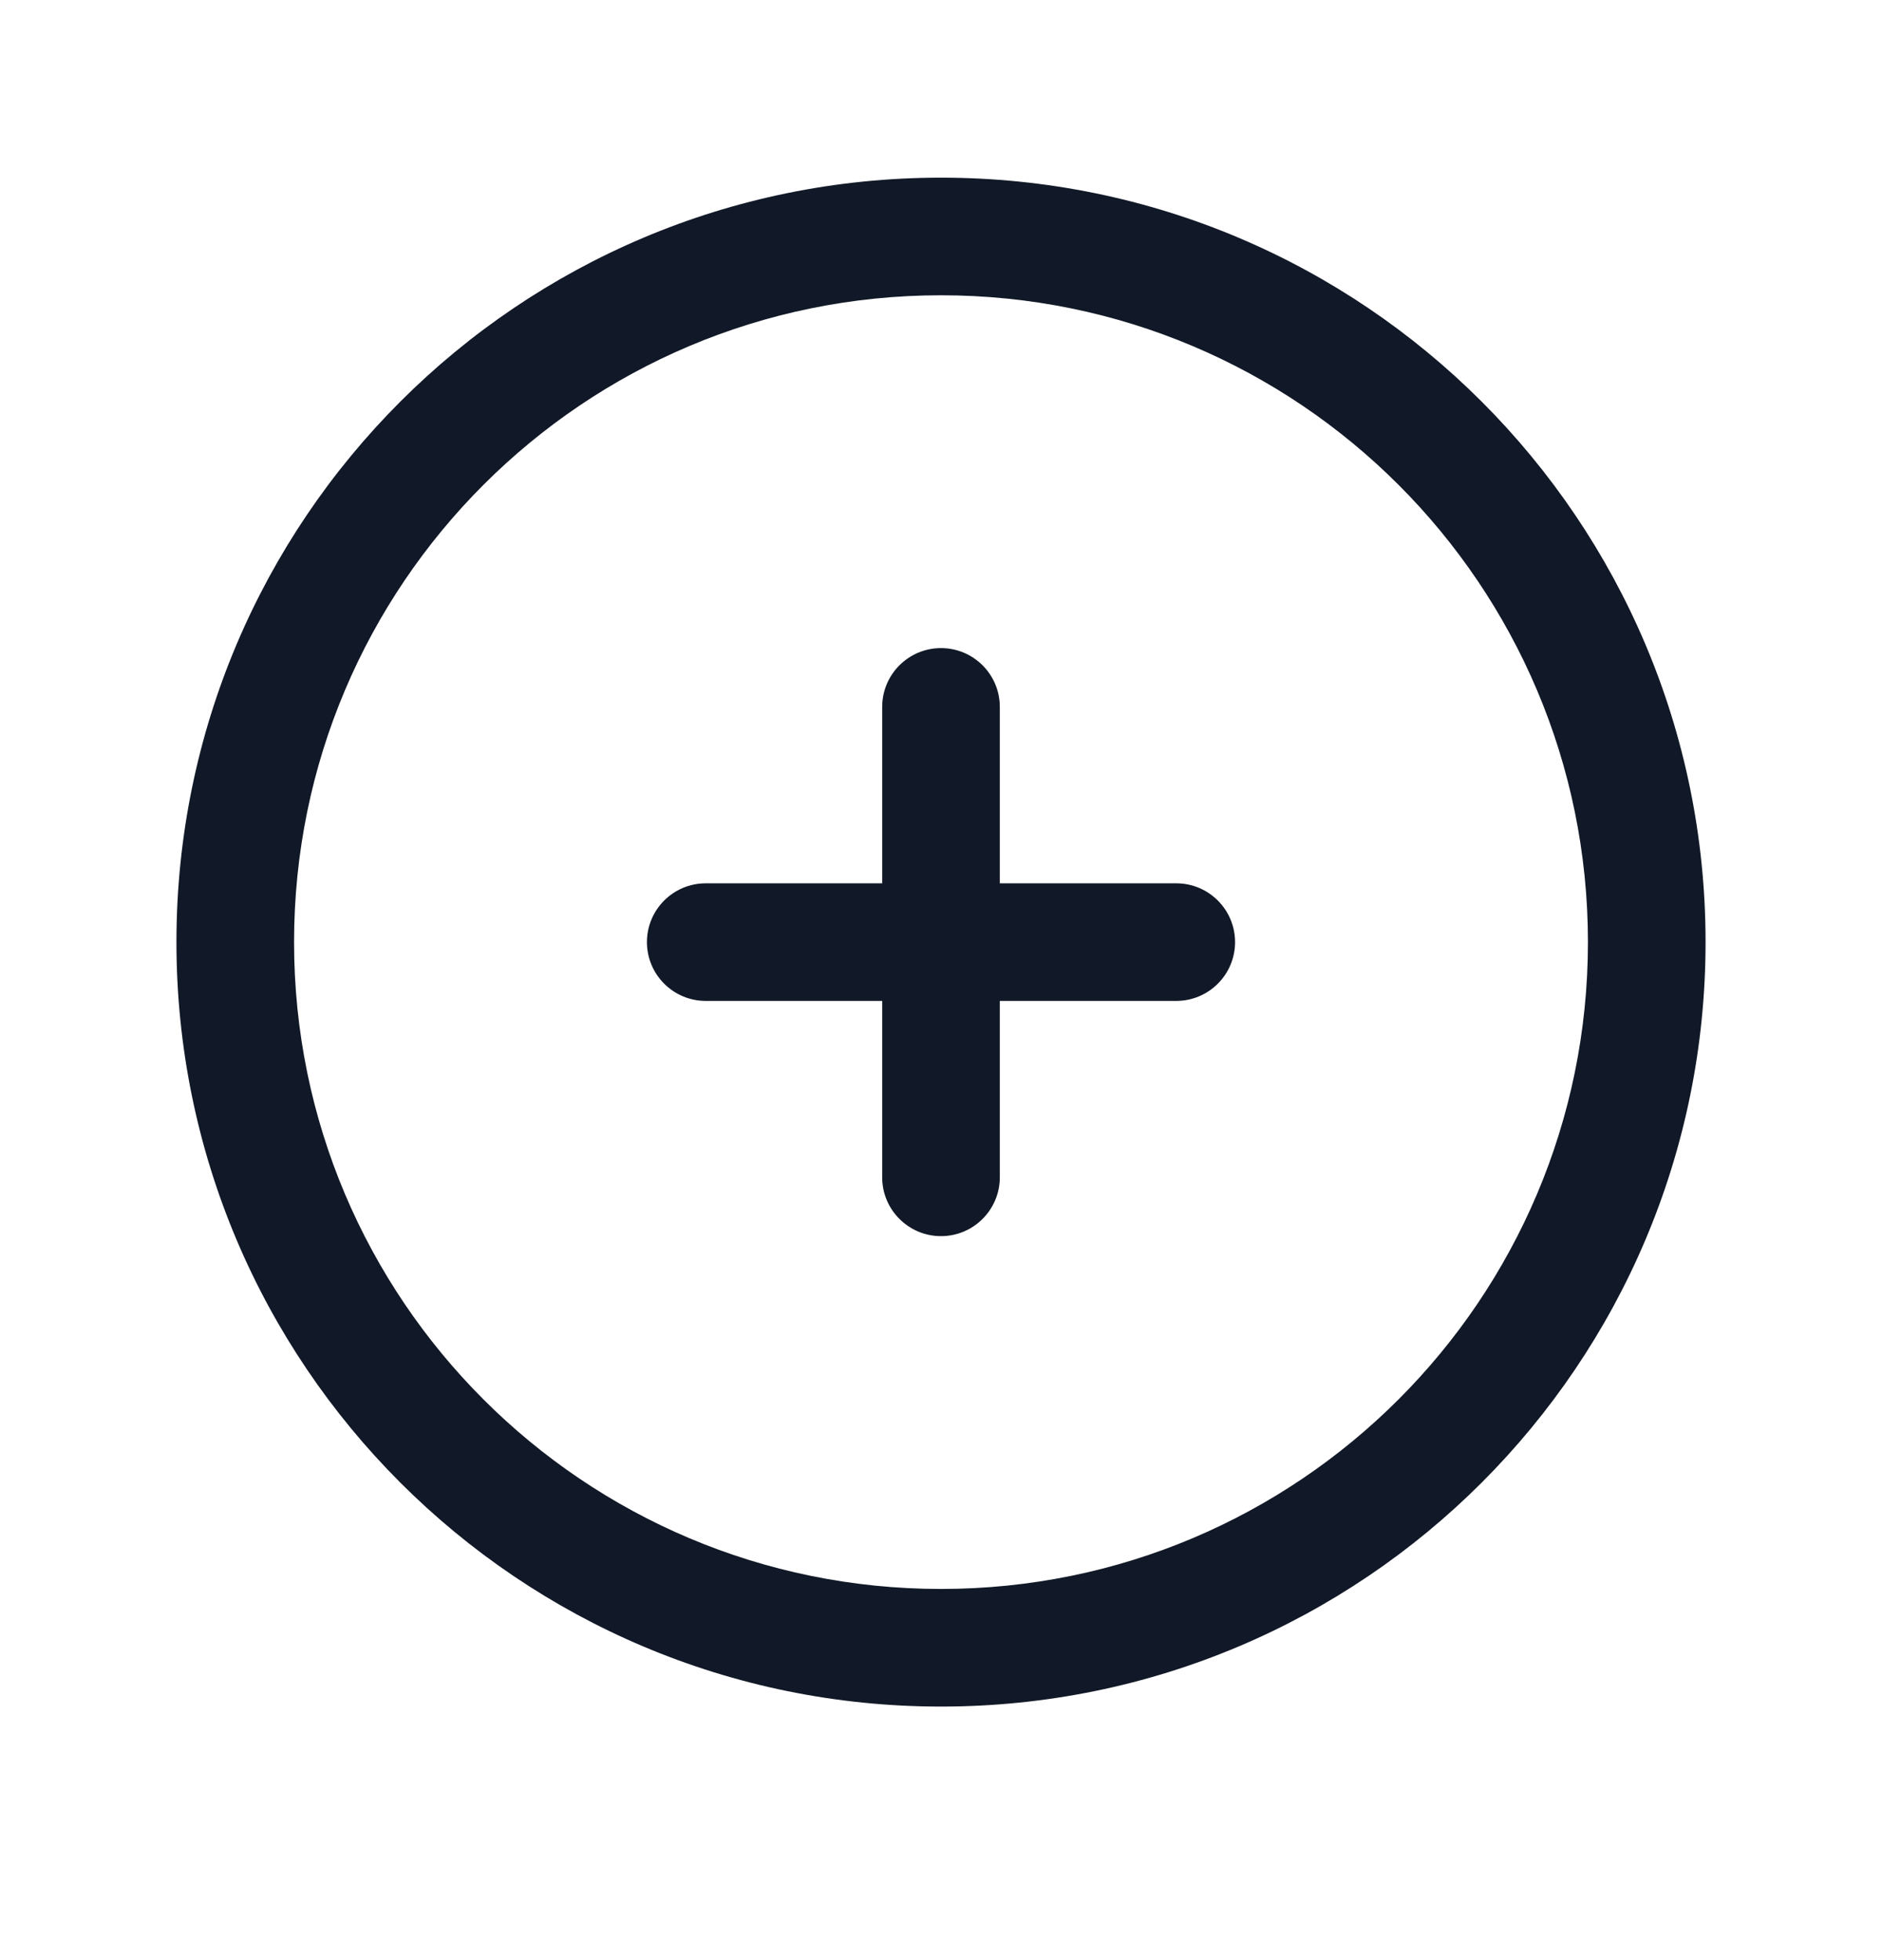 <svg width="24" height="25" viewBox="0 0 24 25" fill="none" xmlns="http://www.w3.org/2000/svg">
    <path fill-rule="evenodd" clip-rule="evenodd"
          d="M12 3.766C7.444 3.766 3.75 7.46 3.75 12.016C3.75 16.573 7.444 20.266 12 20.266C16.556 20.266 20.25 16.573 20.25 12.016C20.25 7.46 16.556 3.766 12 3.766ZM2.25 12.016C2.25 6.631 6.615 2.266 12 2.266C17.385 2.266 21.75 6.631 21.75 12.016C21.75 17.401 17.385 21.766 12 21.766C6.615 21.766 2.25 17.401 2.25 12.016ZM12 8.266C12.414 8.266 12.75 8.602 12.75 9.016V11.266H15C15.414 11.266 15.75 11.602 15.75 12.016C15.75 12.43 15.414 12.766 15 12.766H12.75V15.016C12.75 15.43 12.414 15.766 12 15.766C11.586 15.766 11.25 15.43 11.25 15.016V12.766H9C8.586 12.766 8.25 12.43 8.25 12.016C8.25 11.602 8.586 11.266 9 11.266H11.25V9.016C11.25 8.602 11.586 8.266 12 8.266Z"
          fill="#111827"/>
</svg>
